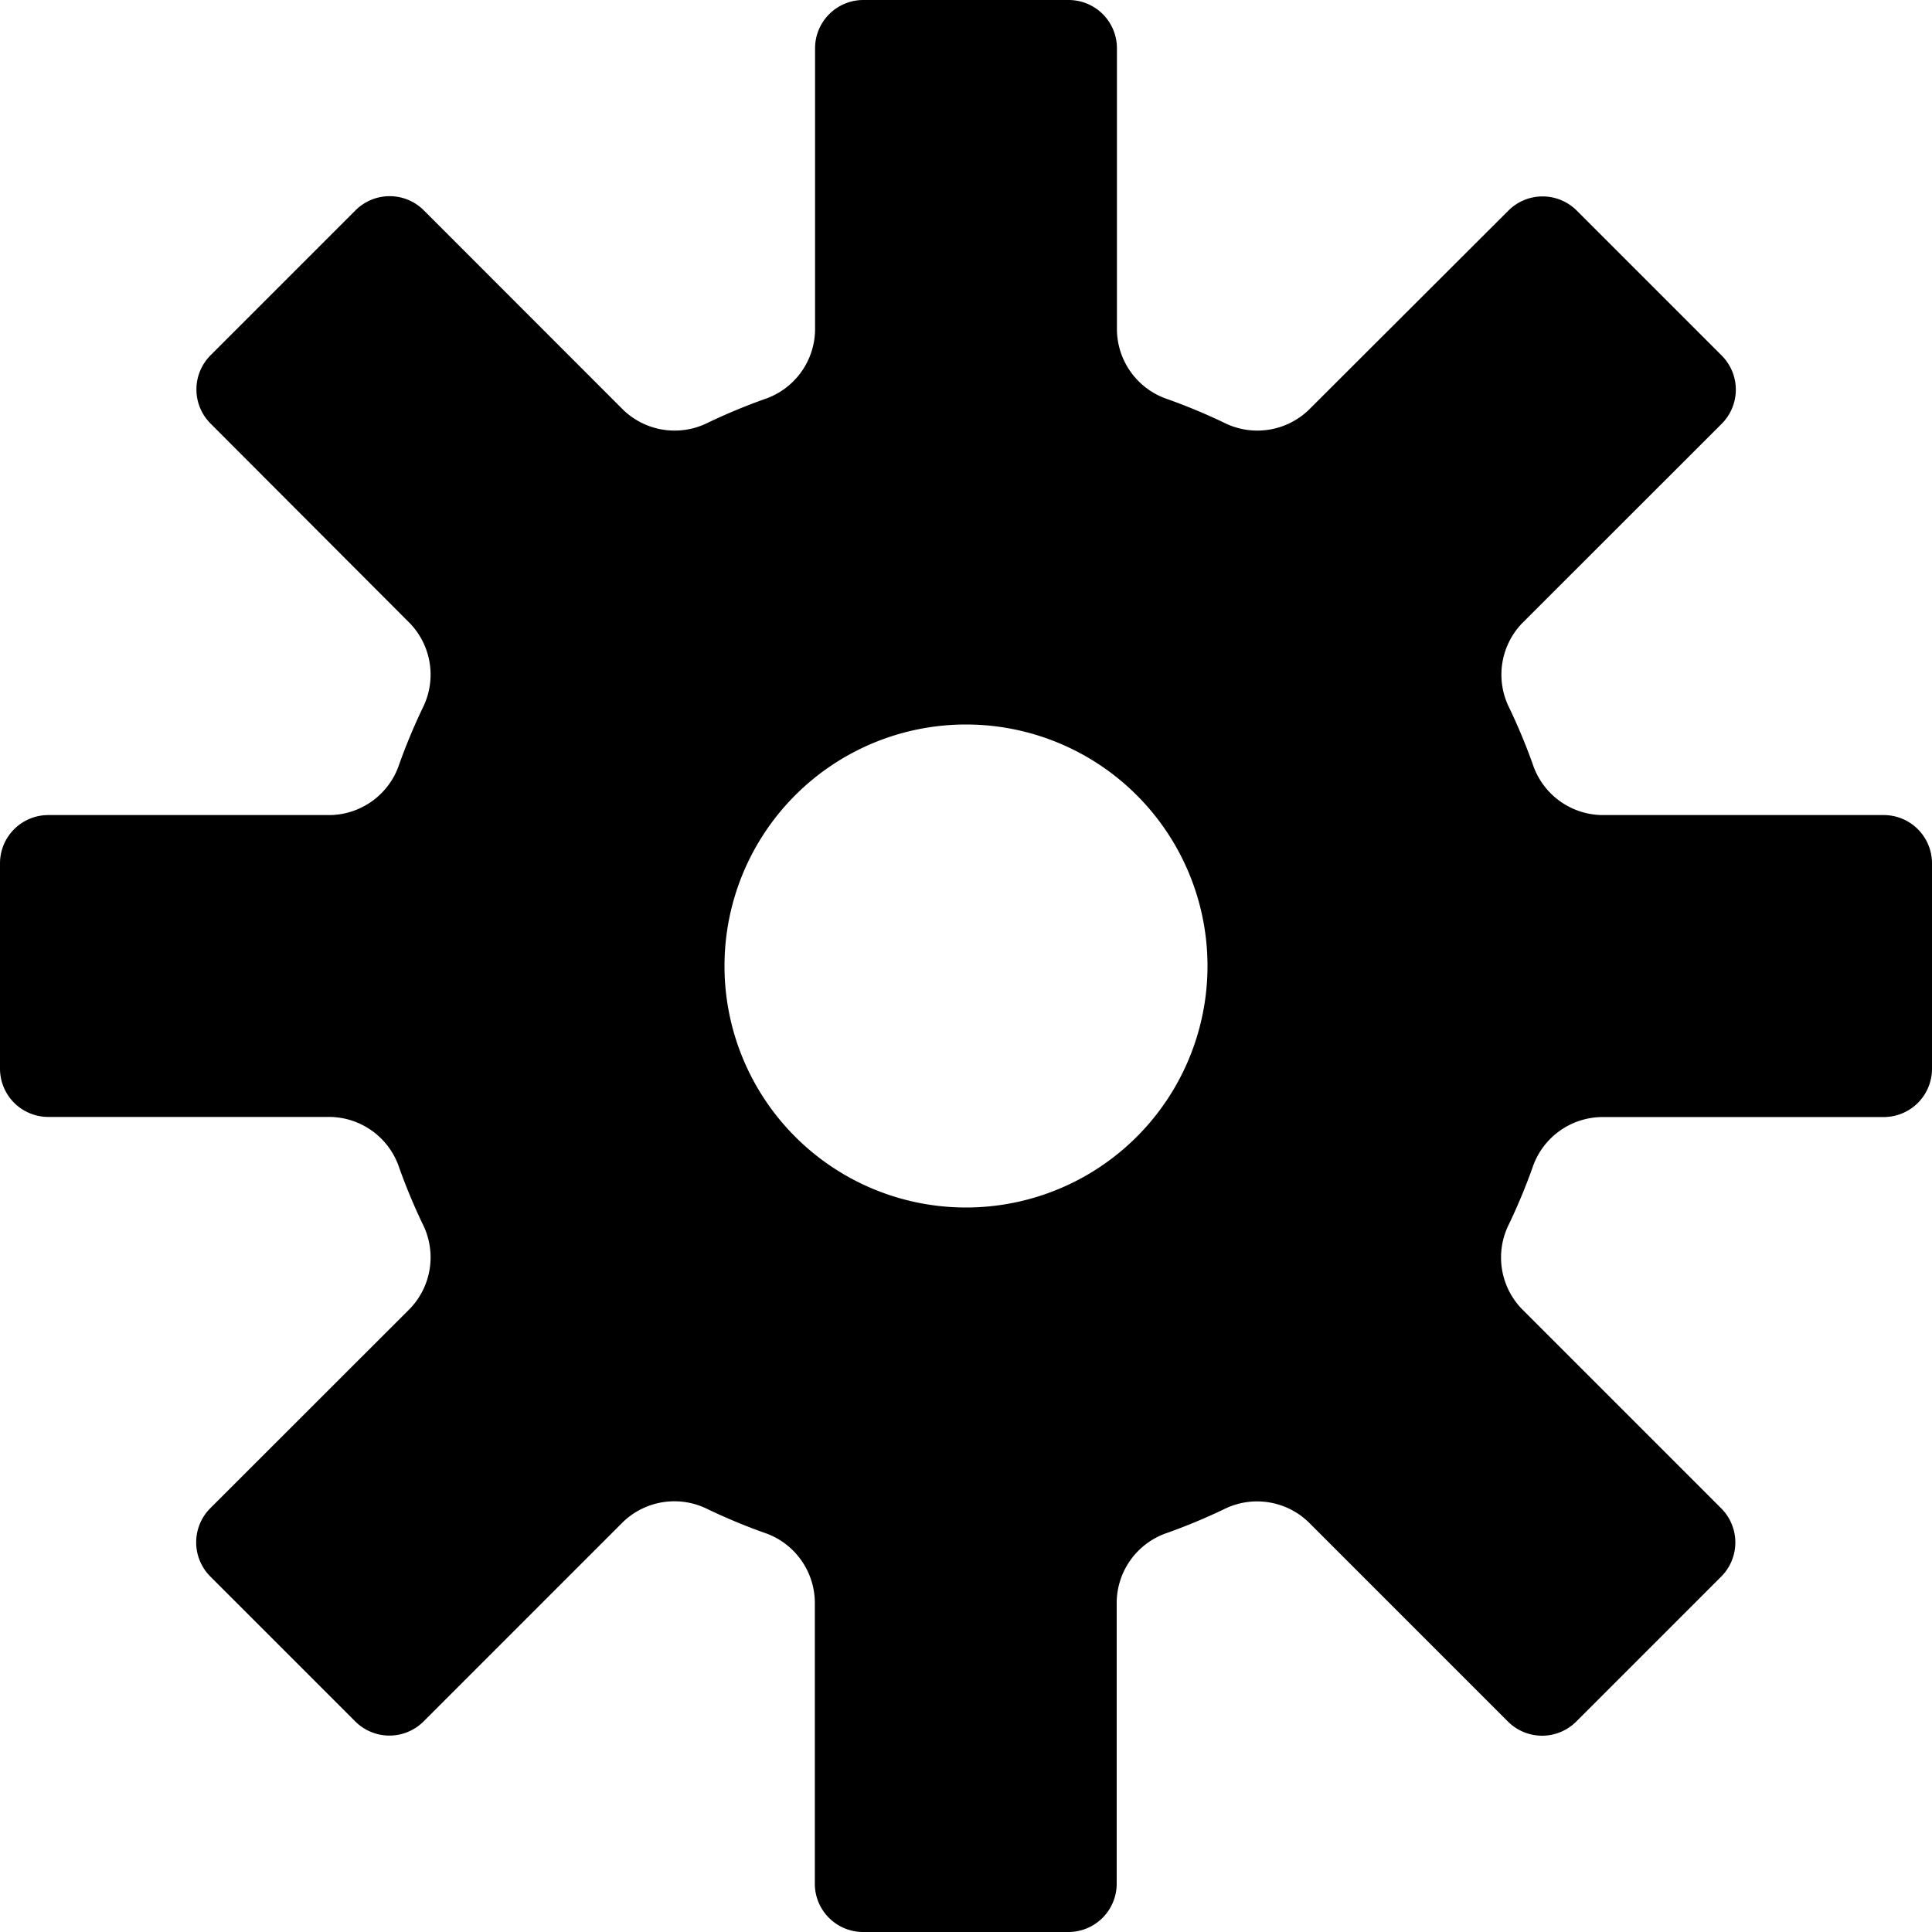 <svg xmlns="http://www.w3.org/2000/svg" viewBox="0 0 16 16">
  <path d="M15.6,6.75H13.265a.614.614,0,0,1-.572-.423,4.94,4.94,0,0,0-.192-.461.614.614,0,0,1,.105-.705L14.258,3.51a.4.4,0,0,0,0-.566l-1.2-1.2a.4.4,0,0,0-.566,0L10.839,3.394a.614.614,0,0,1-.705.105,4.931,4.931,0,0,0-.461-.192.614.614,0,0,1-.423-.572V.4a.4.4,0,0,0-.4-.4H7.15a.4.4,0,0,0-.4.4V2.735a.614.614,0,0,1-.423.572,4.931,4.931,0,0,0-.461.192.614.614,0,0,1-.705-.105L3.51,1.742a.4.4,0,0,0-.566,0l-1.2,1.2a.4.4,0,0,0,0,.566L3.394,5.161a.614.614,0,0,1,.105.705,4.94,4.94,0,0,0-.192.461.614.614,0,0,1-.572.423H.4a.4.4,0,0,0-.4.4v1.7a.4.4,0,0,0,.4.4H2.735a.614.614,0,0,1,.572.423,4.933,4.933,0,0,0,.192.461.614.614,0,0,1-.105.705L1.742,12.49a.4.4,0,0,0,0,.566l1.2,1.2a.4.4,0,0,0,.566,0l1.651-1.651a.614.614,0,0,1,.705-.105,4.932,4.932,0,0,0,.461.192.614.614,0,0,1,.423.572V15.6a.4.4,0,0,0,.4.4h1.7a.4.4,0,0,0,.4-.4V13.265a.614.614,0,0,1,.423-.572,4.932,4.932,0,0,0,.461-.192.614.614,0,0,1,.705.105l1.651,1.651a.4.4,0,0,0,.566,0l1.2-1.2a.4.4,0,0,0,0-.566l-1.651-1.651a.614.614,0,0,1-.105-.705,4.933,4.933,0,0,0,.192-.461.614.614,0,0,1,.572-.423H15.6a.4.4,0,0,0,.4-.4V7.15A.4.4,0,0,0,15.6,6.75ZM8,10a2,2,0,1,1,2-2A2,2,0,0,1,8,10Z"/>
</svg>
